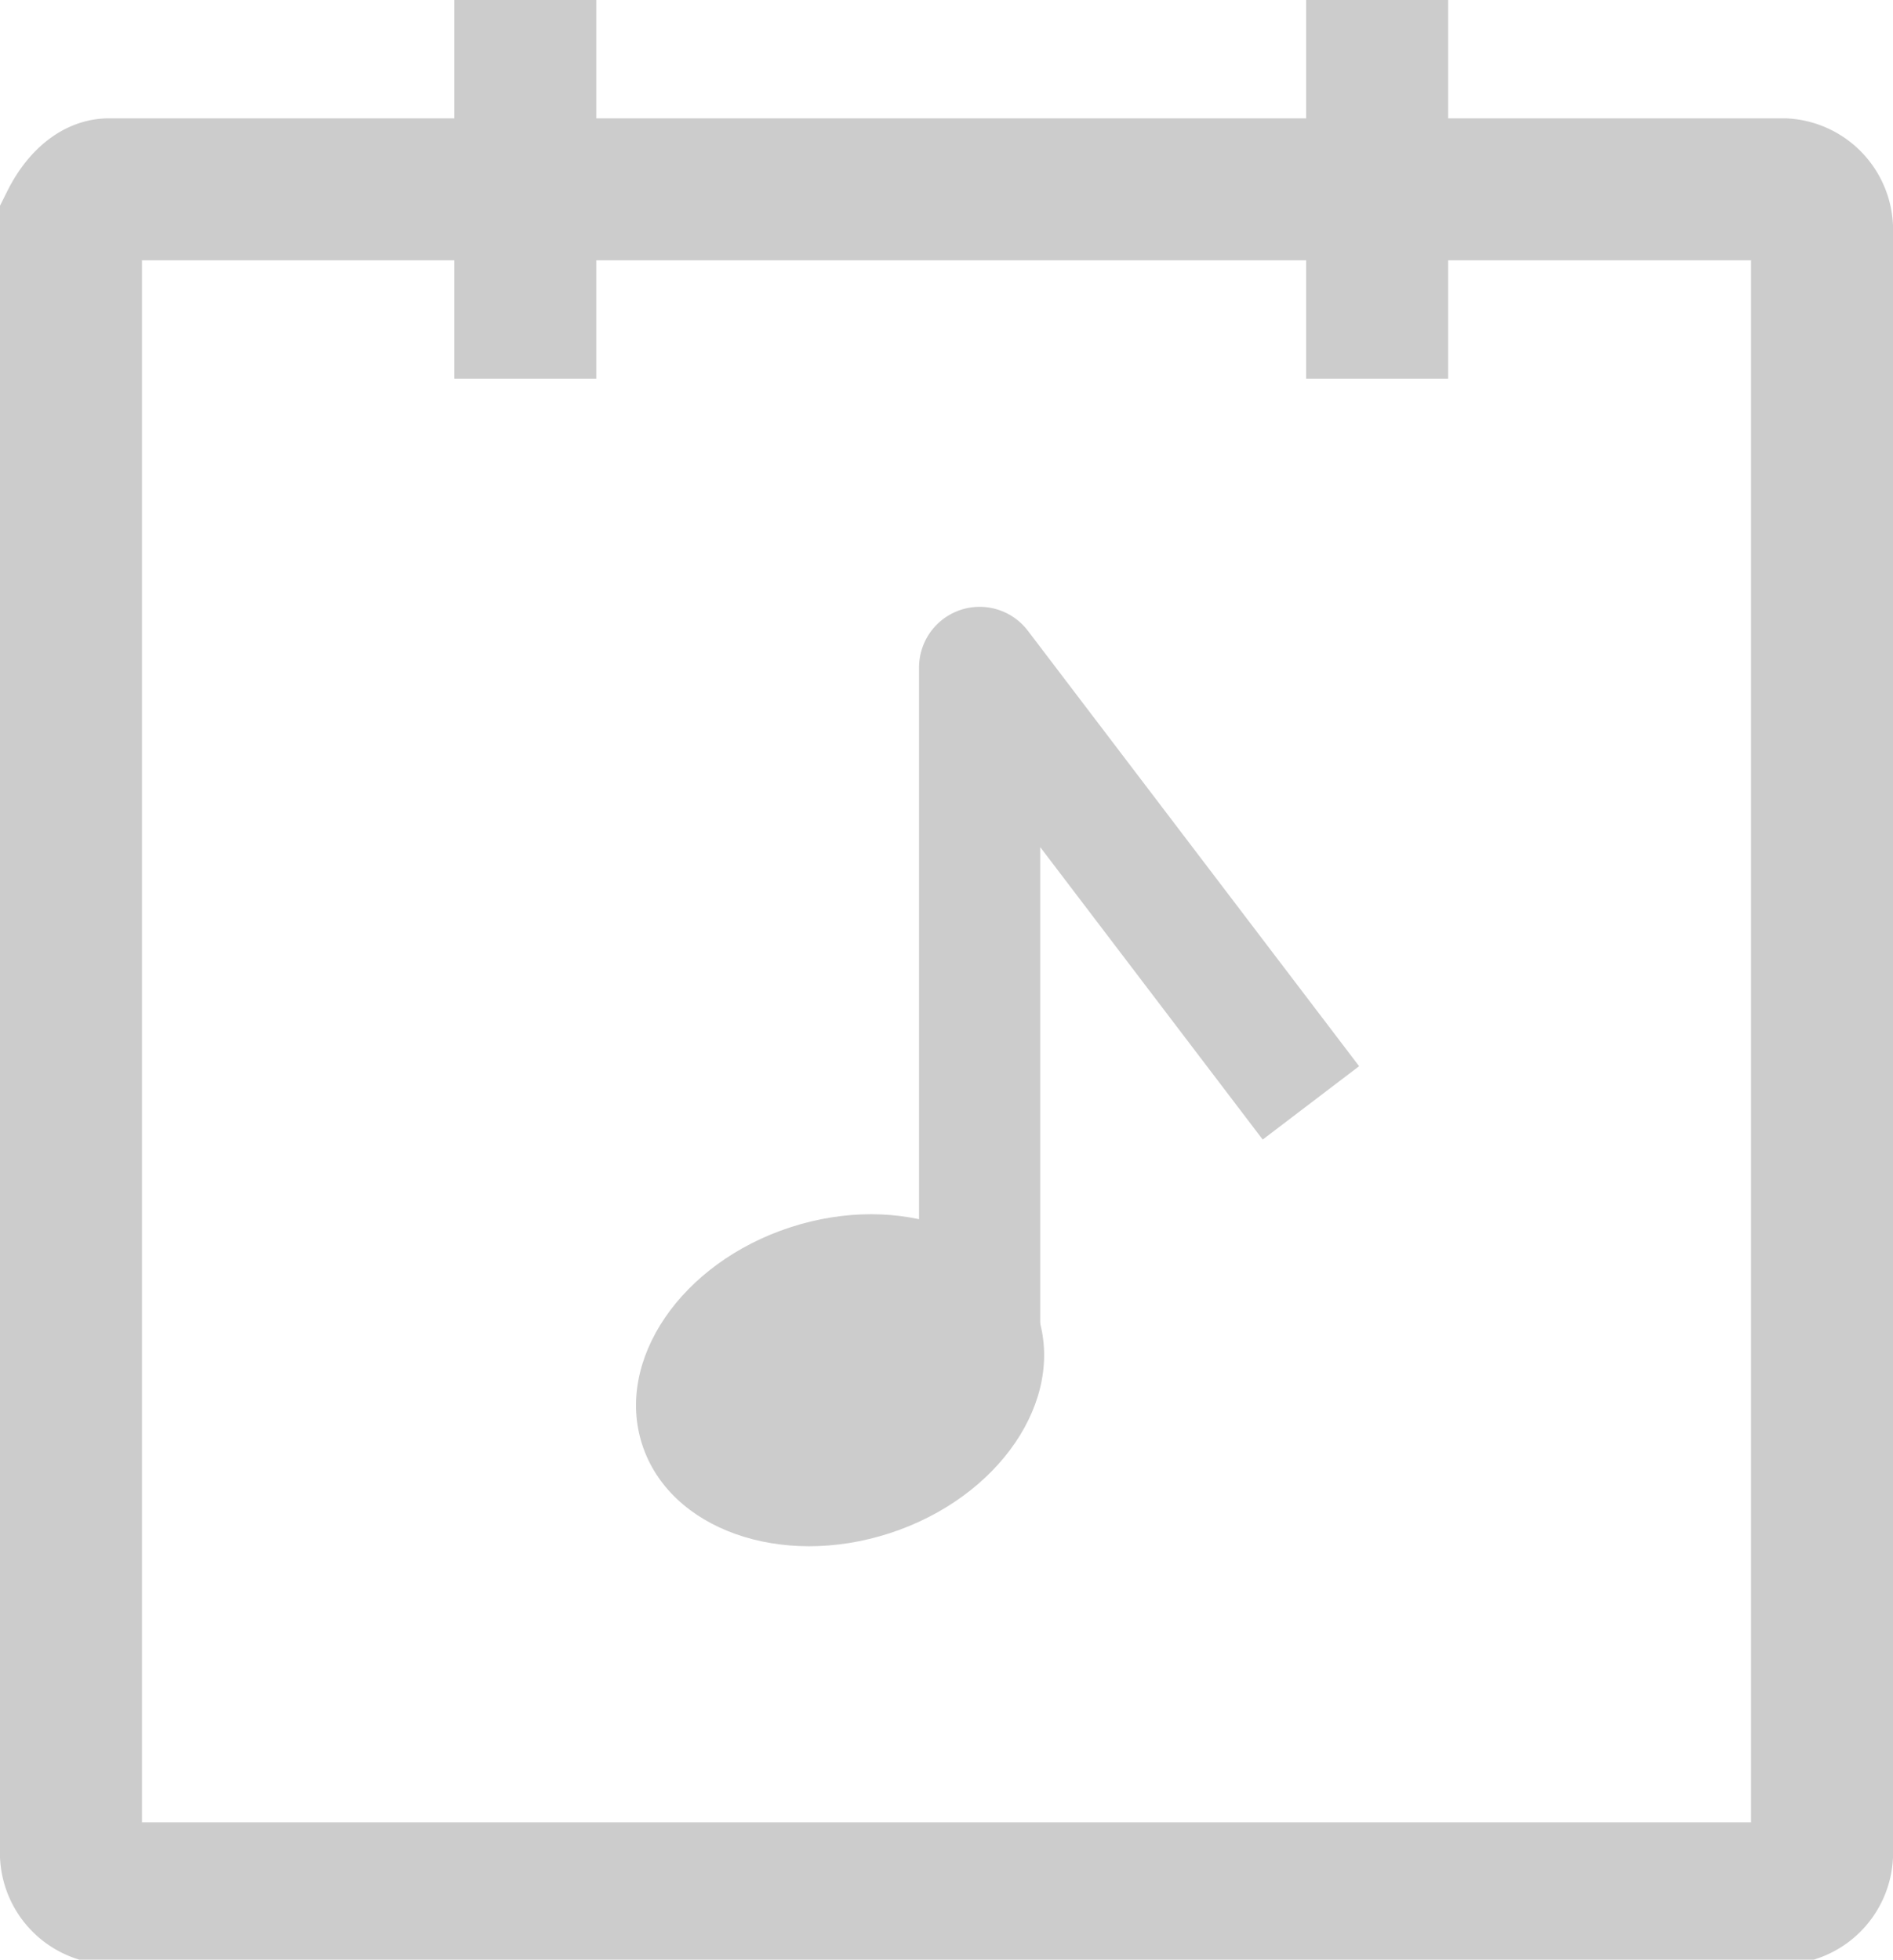 <svg xmlns="http://www.w3.org/2000/svg" viewBox="0 0 20 20.7"><defs><style>.cls-1,.cls-2,.cls-3{fill:none;stroke:#ccc;}.cls-1,.cls-2{stroke-width:1.5px;}.cls-2{stroke-linecap:square;}.cls-3{stroke-linejoin:round;stroke-width:1.28px;}.cls-4{fill:#ccc;}</style></defs><title>thismonth</title><g id="Layer_2" data-name="Layer 2"><g id="Layer_1-2" data-name="Layer 1"><path class="cls-1" d="M1.15,2h17.7a.43.43,0,0,1,.4.4v17.2a.43.43,0,0,1-.4.4H1.15a.43.43,0,0,1-.4-.4V2.35C.85,2.15,1,2,1.15,2Z"/><path class="cls-2" d="M5.55.75v2.5m9-2.5v2.5"/><path class="cls-3" d="M13.85,11.65l-3.5-4.6v7.3"/><ellipse class="cls-4" cx="8.87" cy="14.61" rx="2.2" ry="1.7" transform="matrix(0.95, -0.31, 0.31, 0.95, -4.08, 3.45)"/></g></g></svg>